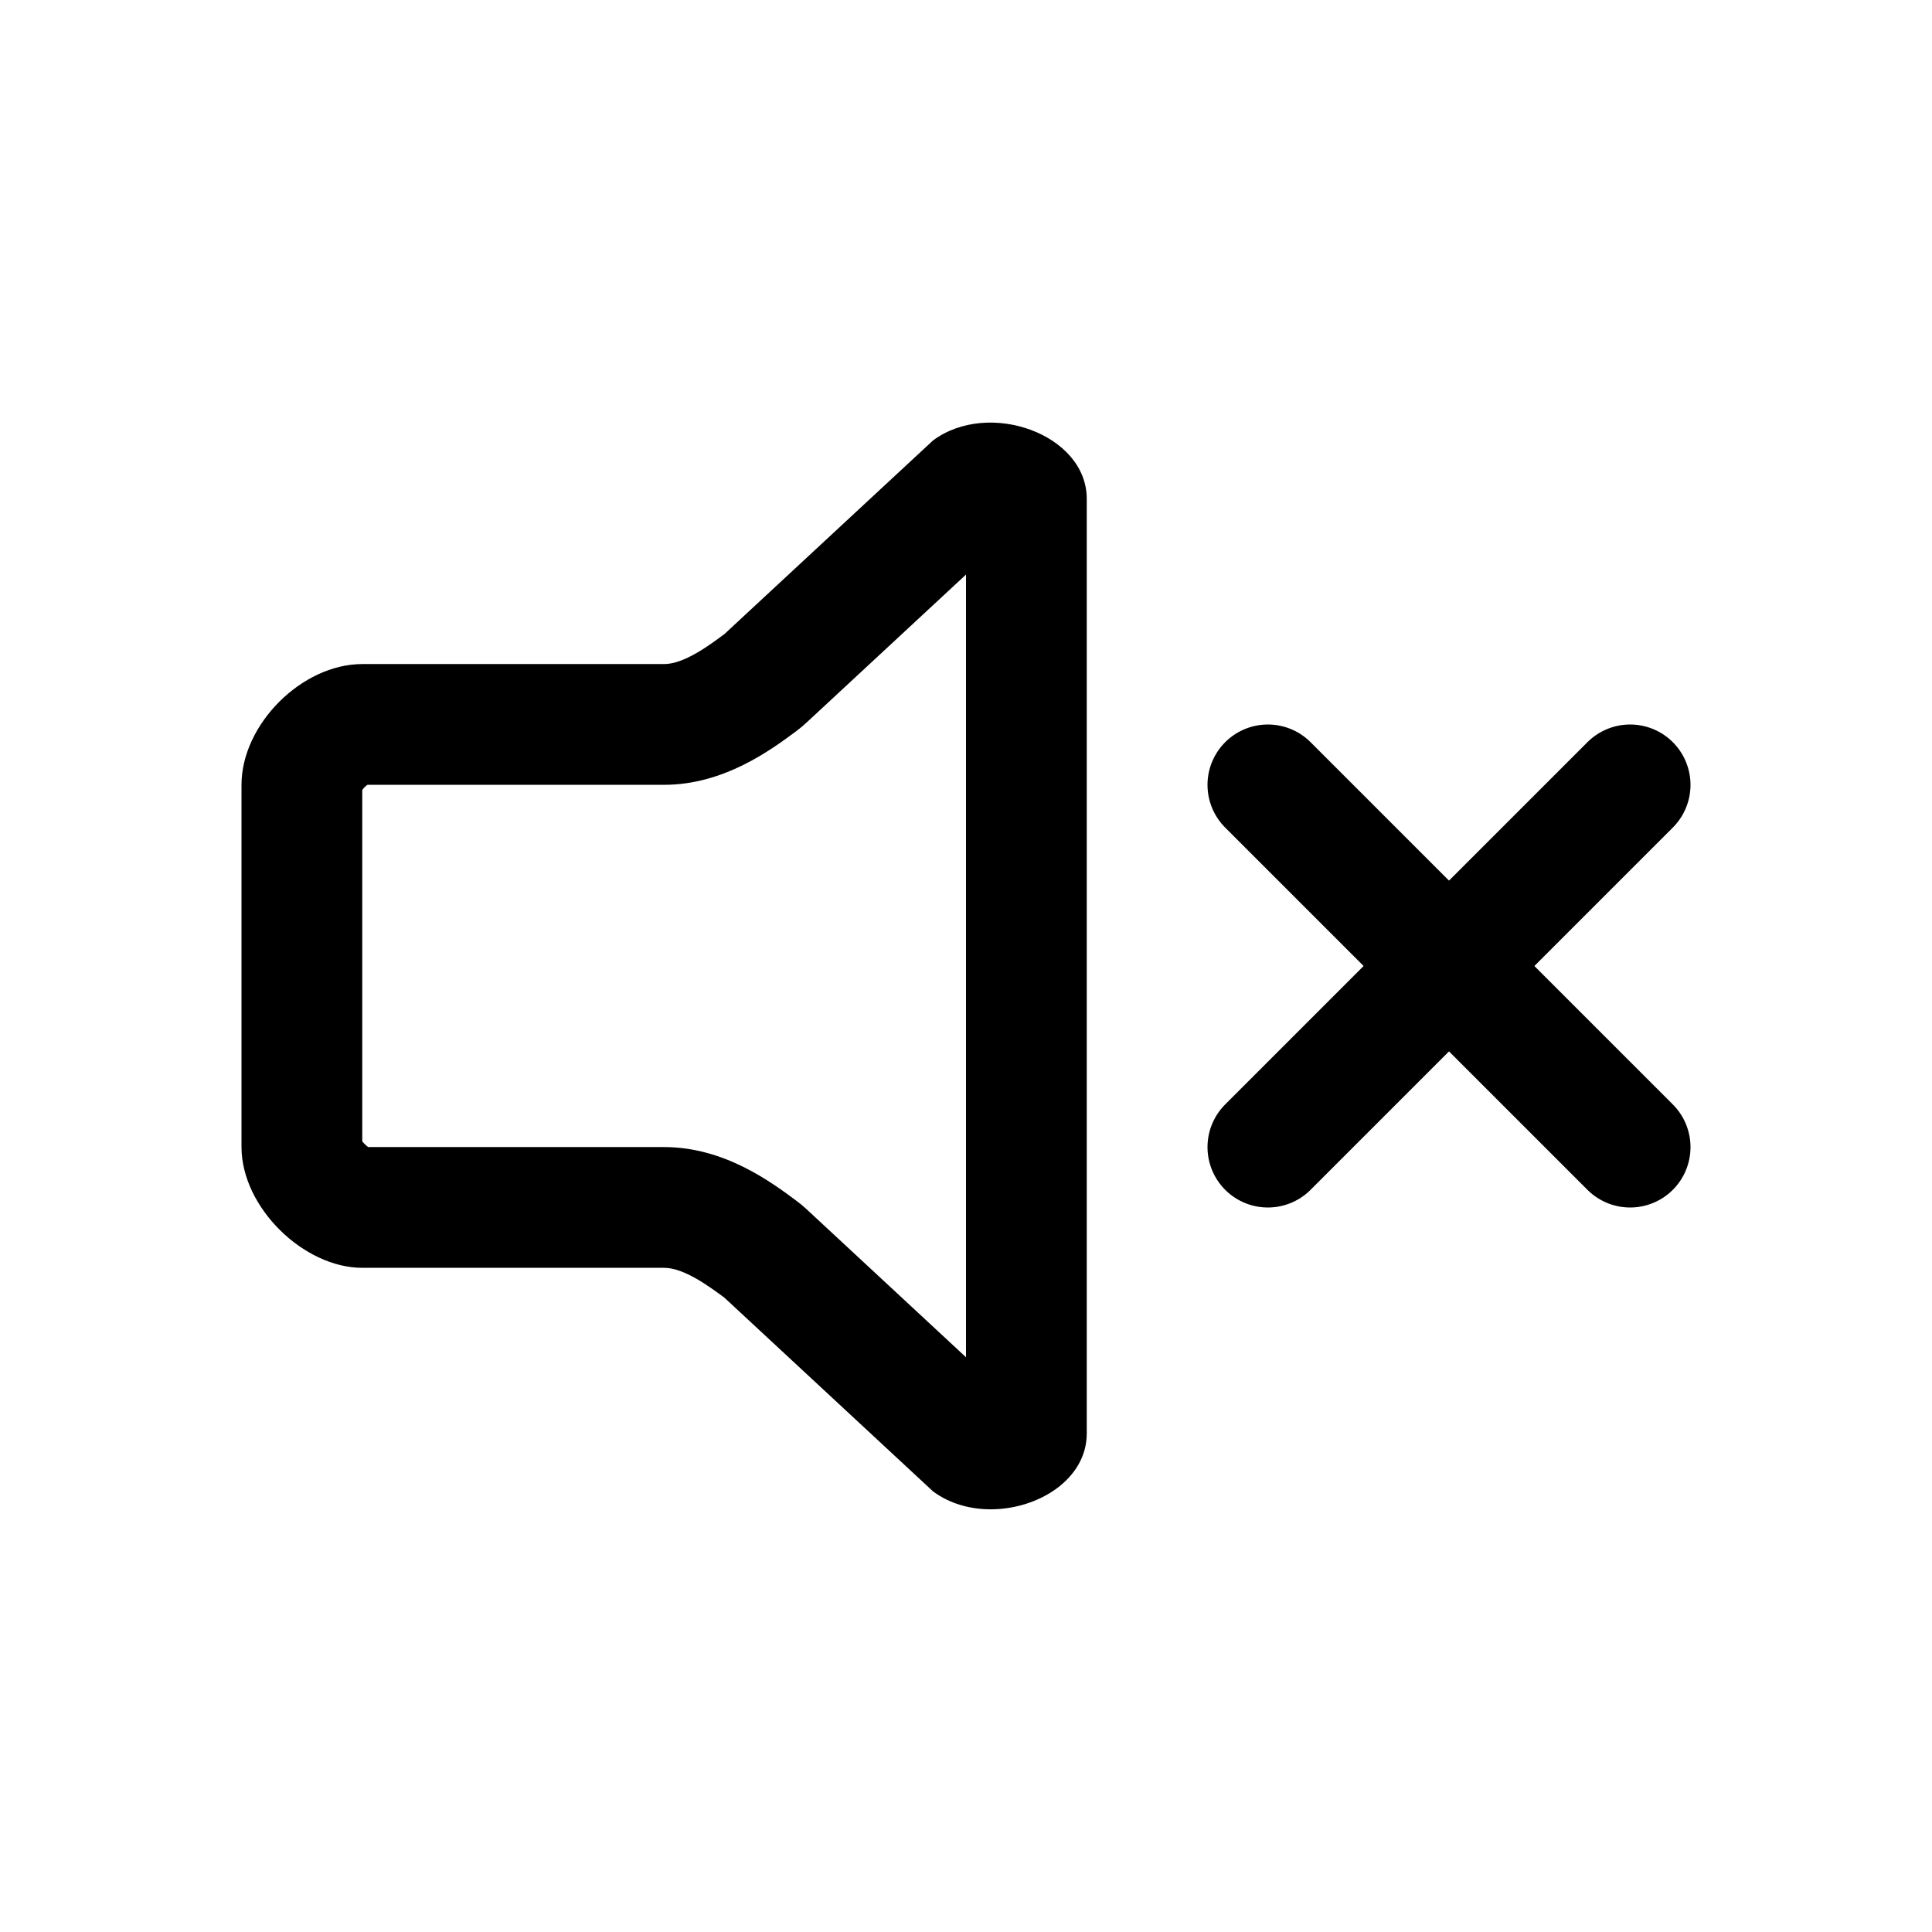 <svg xmlns="http://www.w3.org/2000/svg" width="32" height="32" viewBox="0 0 32 32"><rect width="32" height="32" fill="none"/><g transform="translate(7.389 10.736)"><g transform="translate(13.611 3.264)"><line y1="6" x2="6" transform="translate(0 -1)" fill="none" stroke="#000" stroke-linecap="round" stroke-miterlimit="10" stroke-width="2"/><line x2="6" y2="6" transform="translate(0 -1)" fill="none" stroke="#000" stroke-linecap="round" stroke-miterlimit="10" stroke-width="2"/></g><g transform="translate(484.73 -72.725)" fill="none" stroke-linejoin="round"><path d="M-488.119,80.988a2.177,2.177,0,0,0,2,2h5a2.085,2.085,0,0,1,1,.5l3.454,3.207c.921.684,2.546.114,2.546-.958V70.251c0-1.073-1.624-1.652-2.546-.968l-3.454,3.206a2.088,2.088,0,0,1-1,.5h-5a2.151,2.151,0,0,0-2,2Z" stroke="none"/><path d="M -476.119 84.469 L -476.119 71.506 L -478.759 73.956 C -478.811 74.005 -478.867 74.051 -478.925 74.095 C -479.345 74.407 -480.126 74.988 -481.119 74.988 L -486.034 74.988 C -486.064 75.009 -486.098 75.044 -486.119 75.073 L -486.119 80.892 C -486.095 80.925 -486.055 80.964 -486.021 80.988 L -481.119 80.988 C -480.123 80.988 -479.344 81.568 -478.925 81.88 C -478.867 81.923 -478.811 81.969 -478.758 82.019 L -476.119 84.469 M -475.71 86.988 C -476.049 86.988 -476.389 86.896 -476.665 86.691 L -480.119 83.484 C -480.373 83.296 -480.789 82.988 -481.119 82.988 L -486.119 82.988 C -487.088 82.988 -488.118 81.988 -488.119 80.988 L -488.119 74.988 C -488.119 73.988 -487.119 72.988 -486.119 72.988 L -481.119 72.988 C -480.789 72.988 -480.373 72.679 -480.119 72.49 L -476.665 69.284 C -475.743 68.6 -474.119 69.179 -474.119 70.251 L -474.119 85.733 C -474.119 86.484 -474.916 86.988 -475.71 86.988 Z" stroke="none" fill="#000"/></g></g></svg>
